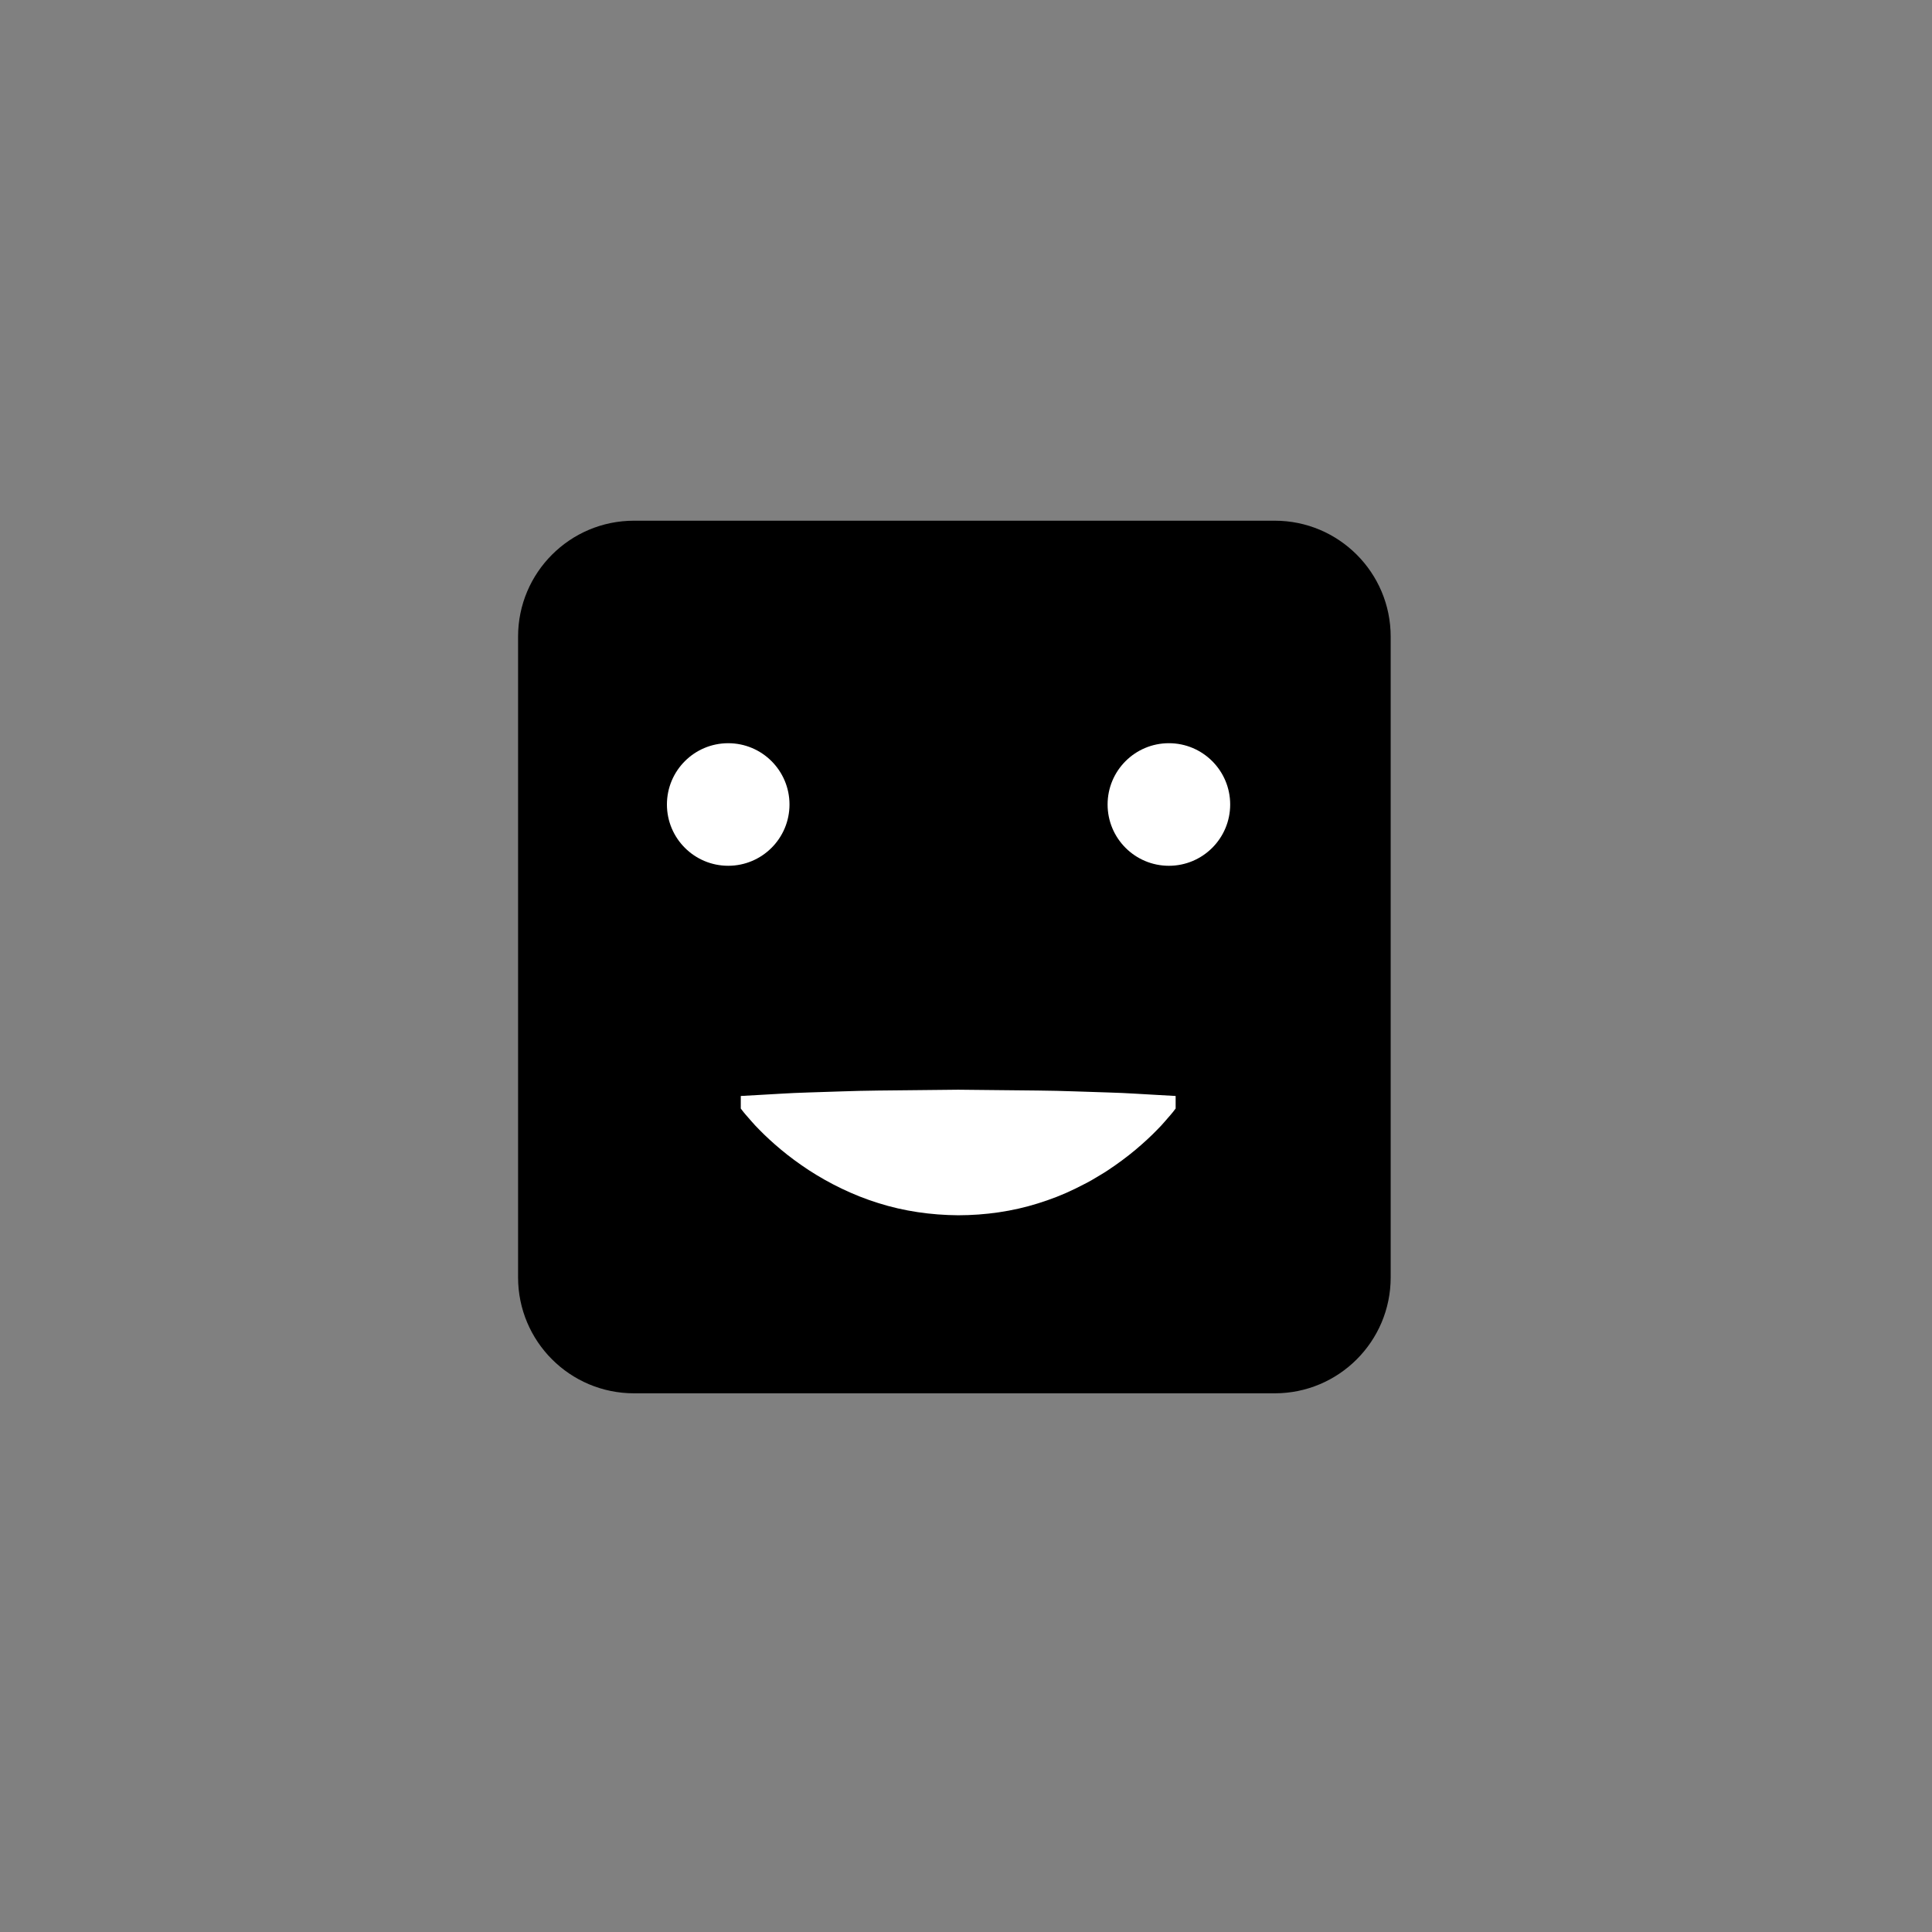 <?xml version="1.0" encoding="utf-8"?>
<!-- Generator: Adobe Illustrator 16.0.0, SVG Export Plug-In . SVG Version: 6.00 Build 0)  -->
<!DOCTYPE svg PUBLIC "-//W3C//DTD SVG 1.1//EN" "http://www.w3.org/Graphics/SVG/1.1/DTD/svg11.dtd">
<svg version="1.1" id="Layer_1" xmlns="http://www.w3.org/2000/svg" xmlns:xlink="http://www.w3.org/1999/xlink" x="0px" y="0px"
	 width="200px" height="200px" viewBox="0 0 200 200" enable-background="new 0 0 200 200" xml:space="preserve">
<rect x="0" y="0" width="200" height="200" fill="#808080" stroke="none"/>
<path d="M143.963,132.235c0,6.627-5.373,12-12,12H65.631c-6.627,0-12-5.373-12-12V65.903c0-6.627,5.373-12,12-12h66.332
	c6.627,0,12,5.373,12,12V132.235z"/>
<circle fill="#FFFFFF" cx="75.384" cy="83.281" r="6.344"/>
<circle fill="#FFFFFF" cx="121.003" cy="83.281" r="6.345"/>
<g>
	<path fill="#FFFFFF" d="M121.701,114.756c0,0-0.044,0.057-0.129,0.167c-0.085,0.106-0.212,0.288-0.377,0.468
		c-0.329,0.36-0.812,0.98-1.429,1.586c-0.615,0.636-1.362,1.328-2.22,2.049c-0.857,0.718-1.824,1.436-2.879,2.135
		c-0.528,0.354-1.077,0.653-1.646,1.001c-0.568,0.332-1.156,0.599-1.761,0.914c-1.209,0.593-2.483,1.085-3.803,1.496
		c-2.638,0.831-5.451,1.228-8.265,1.232c-2.813-0.021-5.626-0.423-8.264-1.26c-2.638-0.818-5.1-2.044-7.209-3.415
		c-1.055-0.694-2.022-1.411-2.879-2.126c-0.857-0.717-1.604-1.407-2.22-2.039c-0.615-0.602-1.099-1.22-1.429-1.577
		c-0.165-0.179-0.291-0.359-0.376-0.465c-0.085-0.109-0.129-0.166-0.129-0.166v-1.301c0,0,0.703-0.039,1.934-0.108
		c1.231-0.056,2.989-0.198,5.1-0.256c2.11-0.054,4.572-0.174,7.209-0.198c2.638-0.027,5.451-0.057,8.264-0.086
		c2.813,0.028,5.627,0.058,8.265,0.085c2.638,0.021,5.1,0.145,7.21,0.198c2.109,0.056,3.868,0.201,5.099,0.256
		c1.231,0.07,1.935,0.109,1.935,0.109V114.756z"/>
</g>
</svg>
